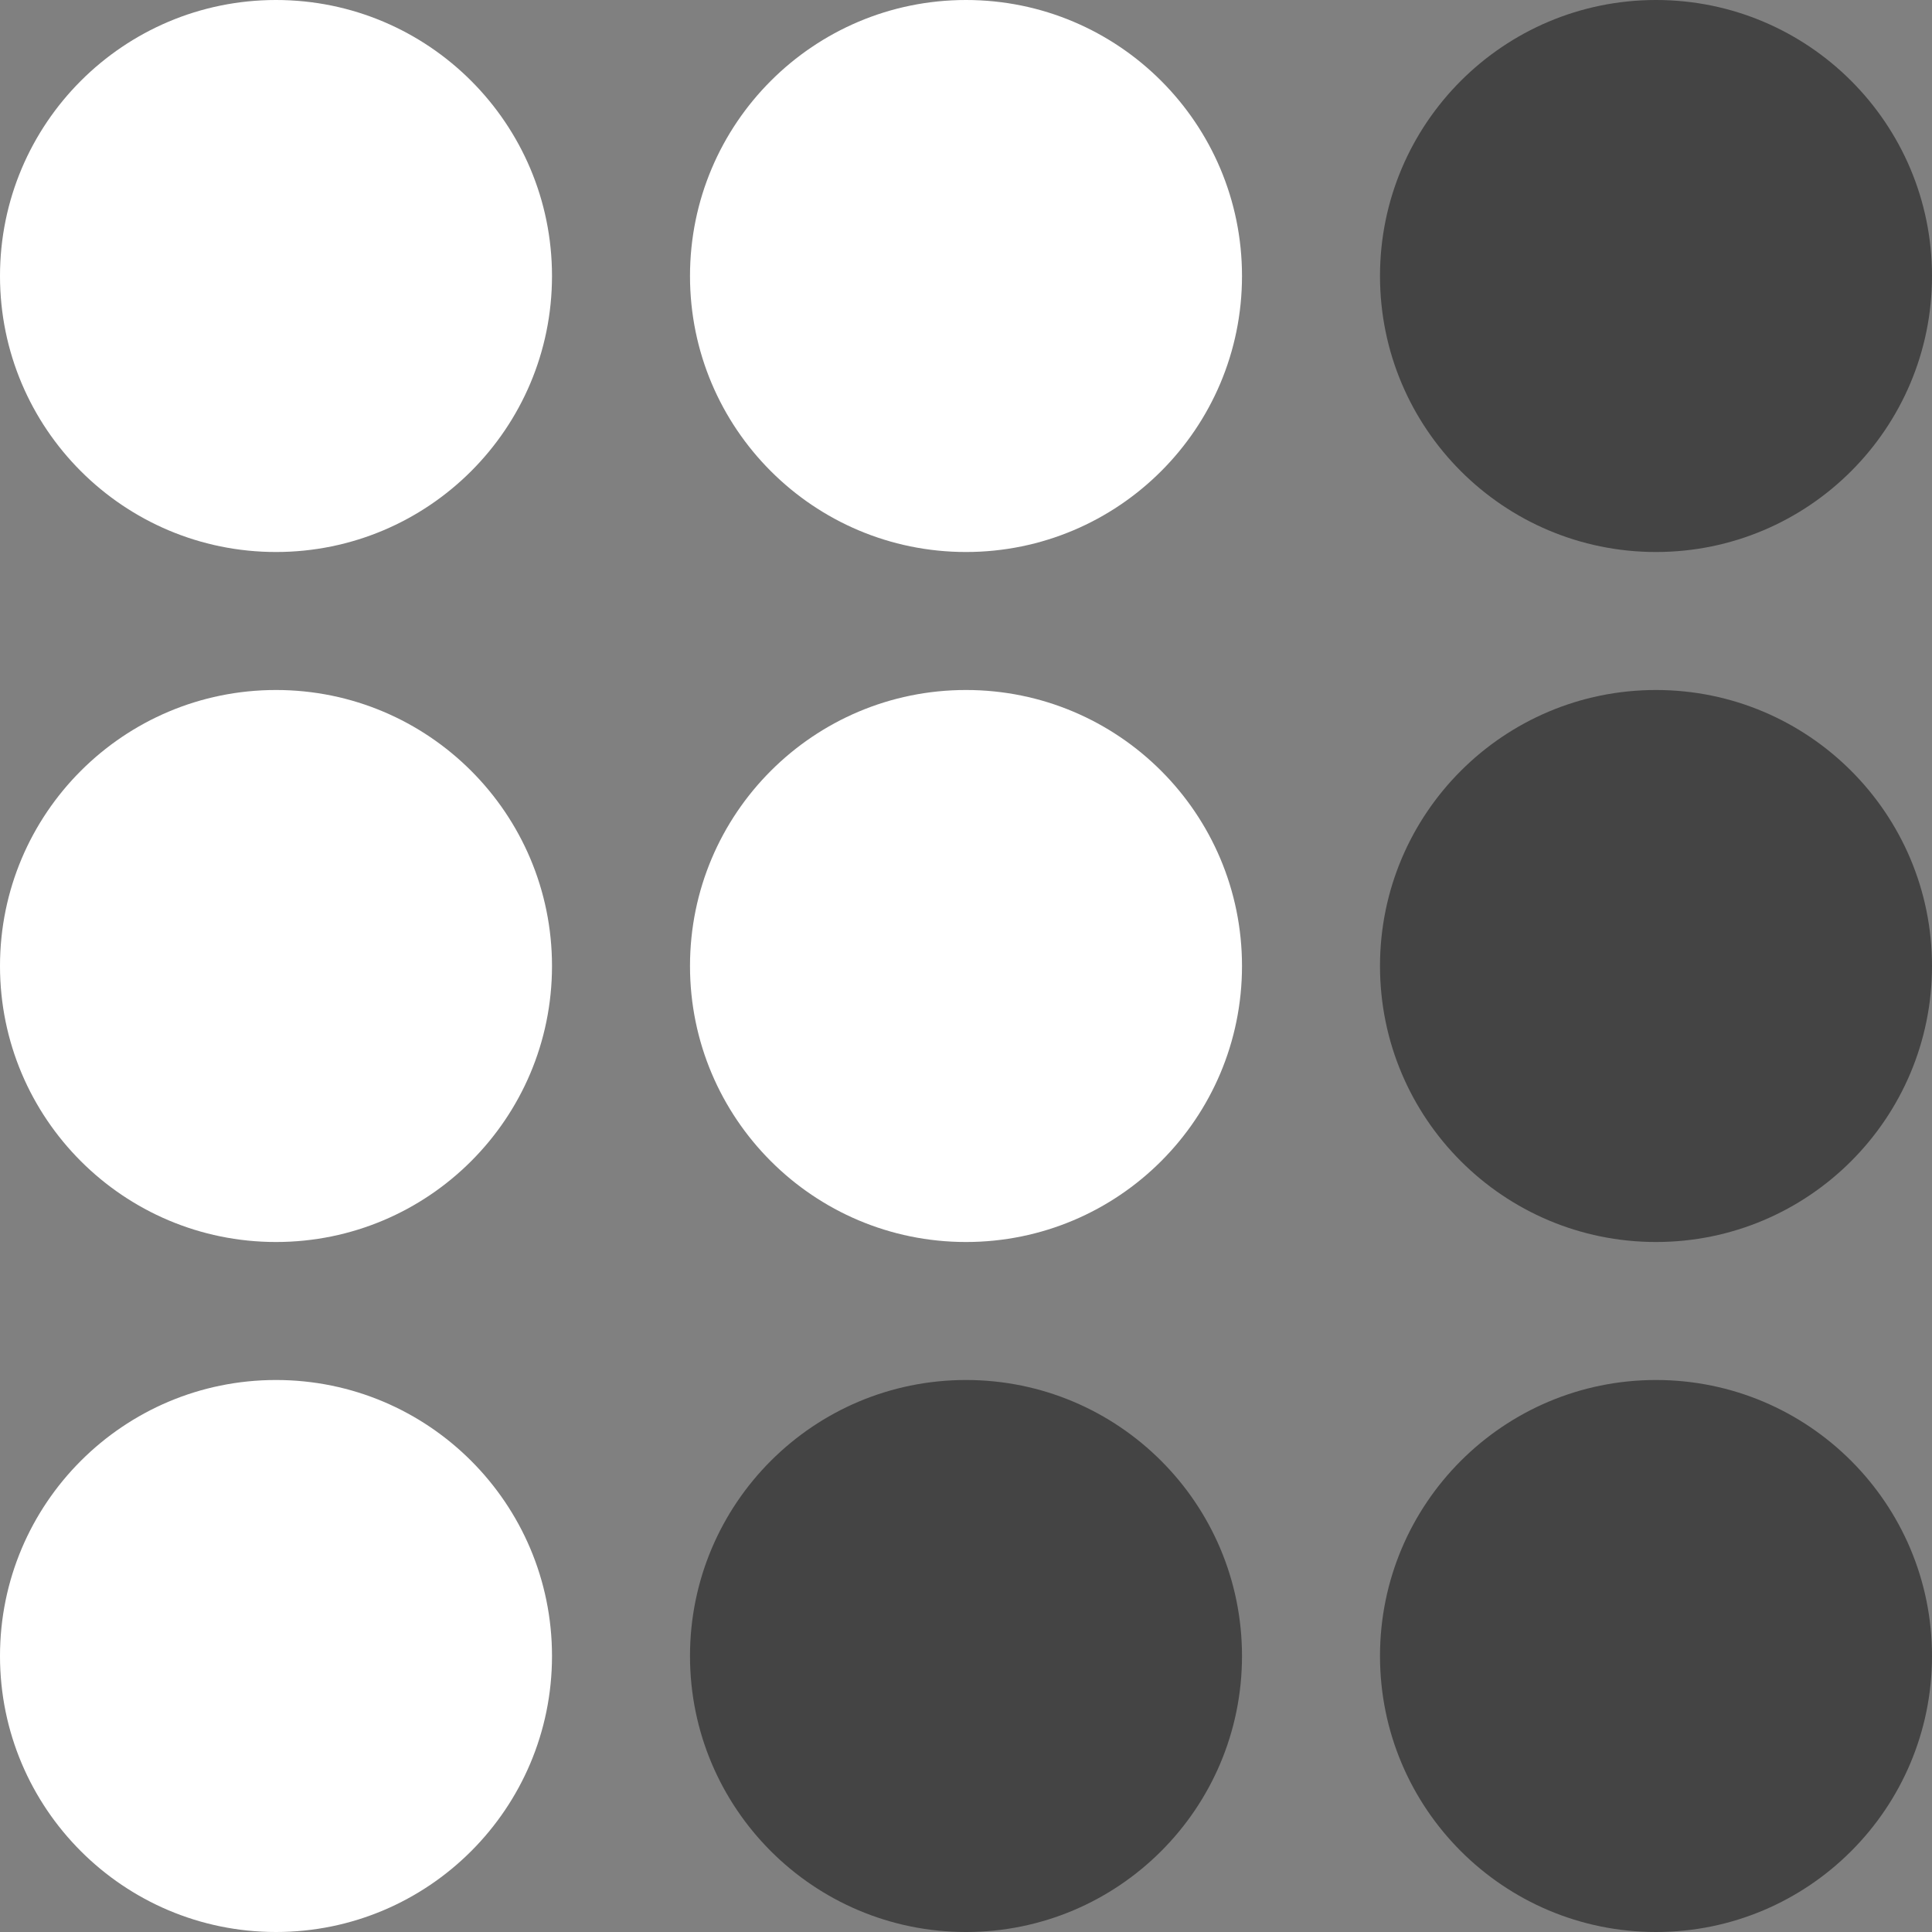 <svg width="40" height="40" viewBox="0 0 210 210" fill="none" xmlns="http://www.w3.org/2000/svg">
<rect x="0" y="0" width="210" height="210" fill="#808080" stroke="none"/>
<circle cx="30" cy="30" r="30" fill="white"/>
<circle cx="30" cy="105" r="30" fill="white"/>
<circle cx="105" cy="105" r="30" fill="white"/>
<circle cx="180" cy="105" r="30" fill="#444444"/>
<circle cx="30" cy="180" r="30" fill="white"/>
<circle cx="105" cy="180" r="30" fill="#444444"/>
<circle cx="180" cy="180" r="30" fill="#444444"/>
<circle cx="105" cy="30" r="30" fill="white"/>
<circle cx="180" cy="30" r="30" fill="#444444"/>
</svg>
